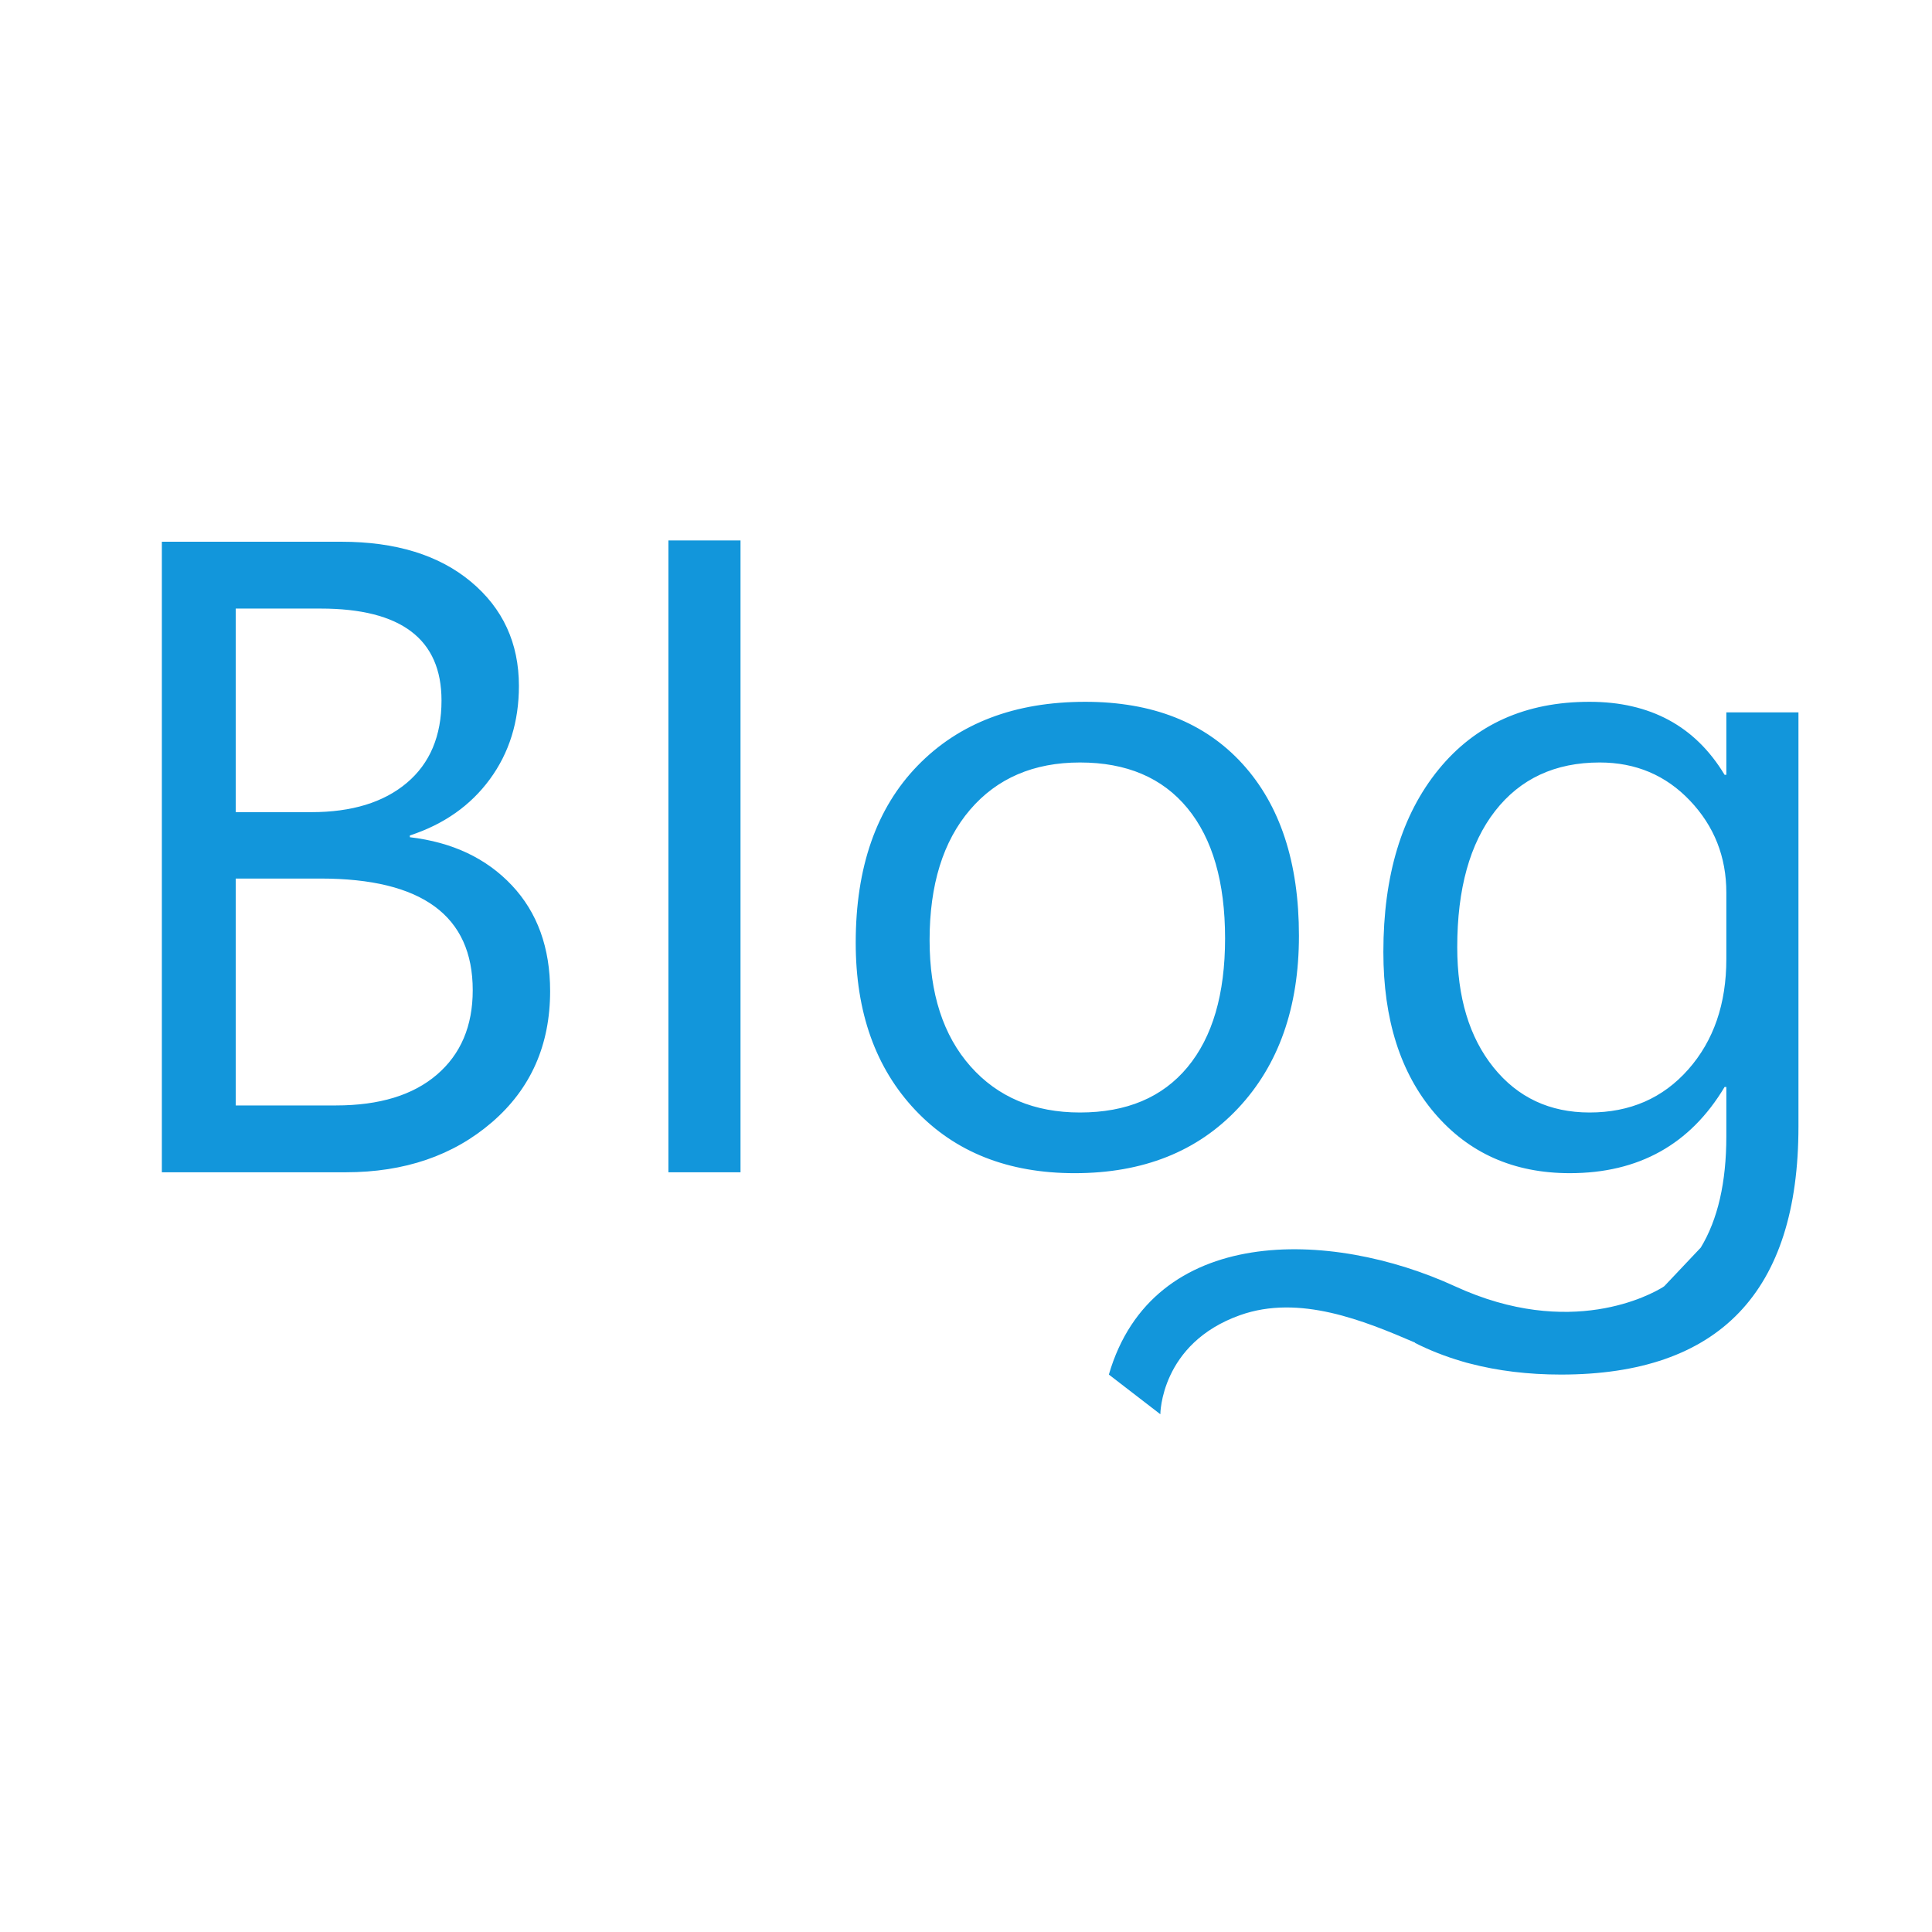 <?xml version="1.0" standalone="no"?><!DOCTYPE svg PUBLIC "-//W3C//DTD SVG 1.1//EN" "http://www.w3.org/Graphics/SVG/1.1/DTD/svg11.dtd"><svg t="1698987752141" class="icon" viewBox="0 0 1024 1024" version="1.1" xmlns="http://www.w3.org/2000/svg" p-id="4068" xmlns:xlink="http://www.w3.org/1999/xlink" width="200" height="200"><path d="M260.813 594.762c20.509-17.712 30.764-40.862 30.764-69.451 0-22.993-6.759-41.677-20.276-56.05-13.517-14.369-31.542-22.875-54.068-25.519l0-0.932c18.021-5.903 32.161-15.848 42.416-29.83 10.255-13.983 15.382-30.451 15.382-49.408 0-22.683-8.47-41.094-25.404-55.234-16.937-14.136-39.853-21.208-68.751-21.208L85.788 287.129l0 334.201 97.417 0C214.434 621.33 240.304 612.474 260.813 594.762zM124.941 322.553l44.98 0c42.725 0 64.09 16.238 64.09 48.708 0 18.801-6.14 33.367-18.411 43.698-12.276 10.334-29.131 15.499-50.573 15.499l-40.086 0L124.941 322.553zM124.941 465.649l44.98 0c53.755 0 80.637 19.733 80.637 59.196 0 18.957-6.332 33.873-18.995 44.747-12.664 10.877-30.494 16.314-53.486 16.314l-53.136 0L124.941 465.649zM354.268 286.439l38.22 0 0 334.891-38.22 0 0-334.891ZM656.189 587.431c21.518-22.916 32.278-53.405 32.278-91.474 0-38.84-9.984-69.217-29.947-91.124-19.967-21.907-47.74-32.86-83.318-32.86-37.288 0-66.886 11.267-88.793 33.793-21.907 22.53-32.86 53.835-32.86 93.921 0 36.823 10.524 66.385 31.578 88.678 21.051 22.297 49.212 33.444 84.483 33.444C605.81 621.807 634.669 610.35 656.189 587.431zM492.702 498.288c0-29.365 7.144-52.397 21.44-69.101 14.294-16.7 33.713-25.054 58.264-25.054 24.705 0 43.698 8.08 56.983 24.238 13.284 16.161 19.927 39.153 19.927 68.984 0 29.521-6.642 52.284-19.927 68.285-13.284 16.005-32.278 24.005-56.983 24.005-24.238 0-43.581-8.158-58.031-24.471C499.927 548.862 492.702 526.567 492.702 498.288zM953.218 597.103 953.218 377.565l-38.222 0 0 33.094-0.931 0c-15.539-25.789-39.386-38.687-71.549-38.687-33.873 0-60.558 11.966-80.053 35.89-19.501 23.928-29.249 56.166-29.249 96.718 0 35.738 9.05 64.206 27.151 85.415 18.098 21.208 41.985 31.812 71.664 31.812 36.51 0 63.856-15.225 82.035-45.679l0.931 0 0 26.102c0 24.481-4.532 44.14-13.554 59.026l-19.323 20.442c-0.276 0.187-0.546 0.38-0.826 0.563-6.045 3.734-48.824 27.7-110.059-0.474-66.173-30.446-160.317-32.94-183.513 46.76l27.289 21.031c0 0 0-37.521 42.296-52.529 31.419-11.149 65.623 2.943 92.686 14.558l0 0.161c7.768 3.94 16.009 7.169 24.702 9.721 0.143 0.046 0.289 0.094 0.431 0.139 1.216 0.382 2.526 0.737 3.909 1.066 14.816 3.892 30.921 5.854 48.332 5.854C911.269 728.546 953.218 684.732 953.218 597.103zM894.838 566.806c-13.44 15.229-30.879 22.839-52.321 22.839-21.131 0-38.104-7.96-50.923-23.889-12.817-15.925-19.227-37.172-19.227-63.741 0-30.916 6.678-54.961 20.042-72.13 13.361-17.166 31.848-25.753 55.467-25.753 19.111 0 35.075 6.758 47.893 20.276 12.818 13.517 19.227 29.755 19.227 48.708l0 35.191C914.997 532.08 908.276 551.581 894.838 566.806z" fill="#1296db" p-id="4069"></path></svg>